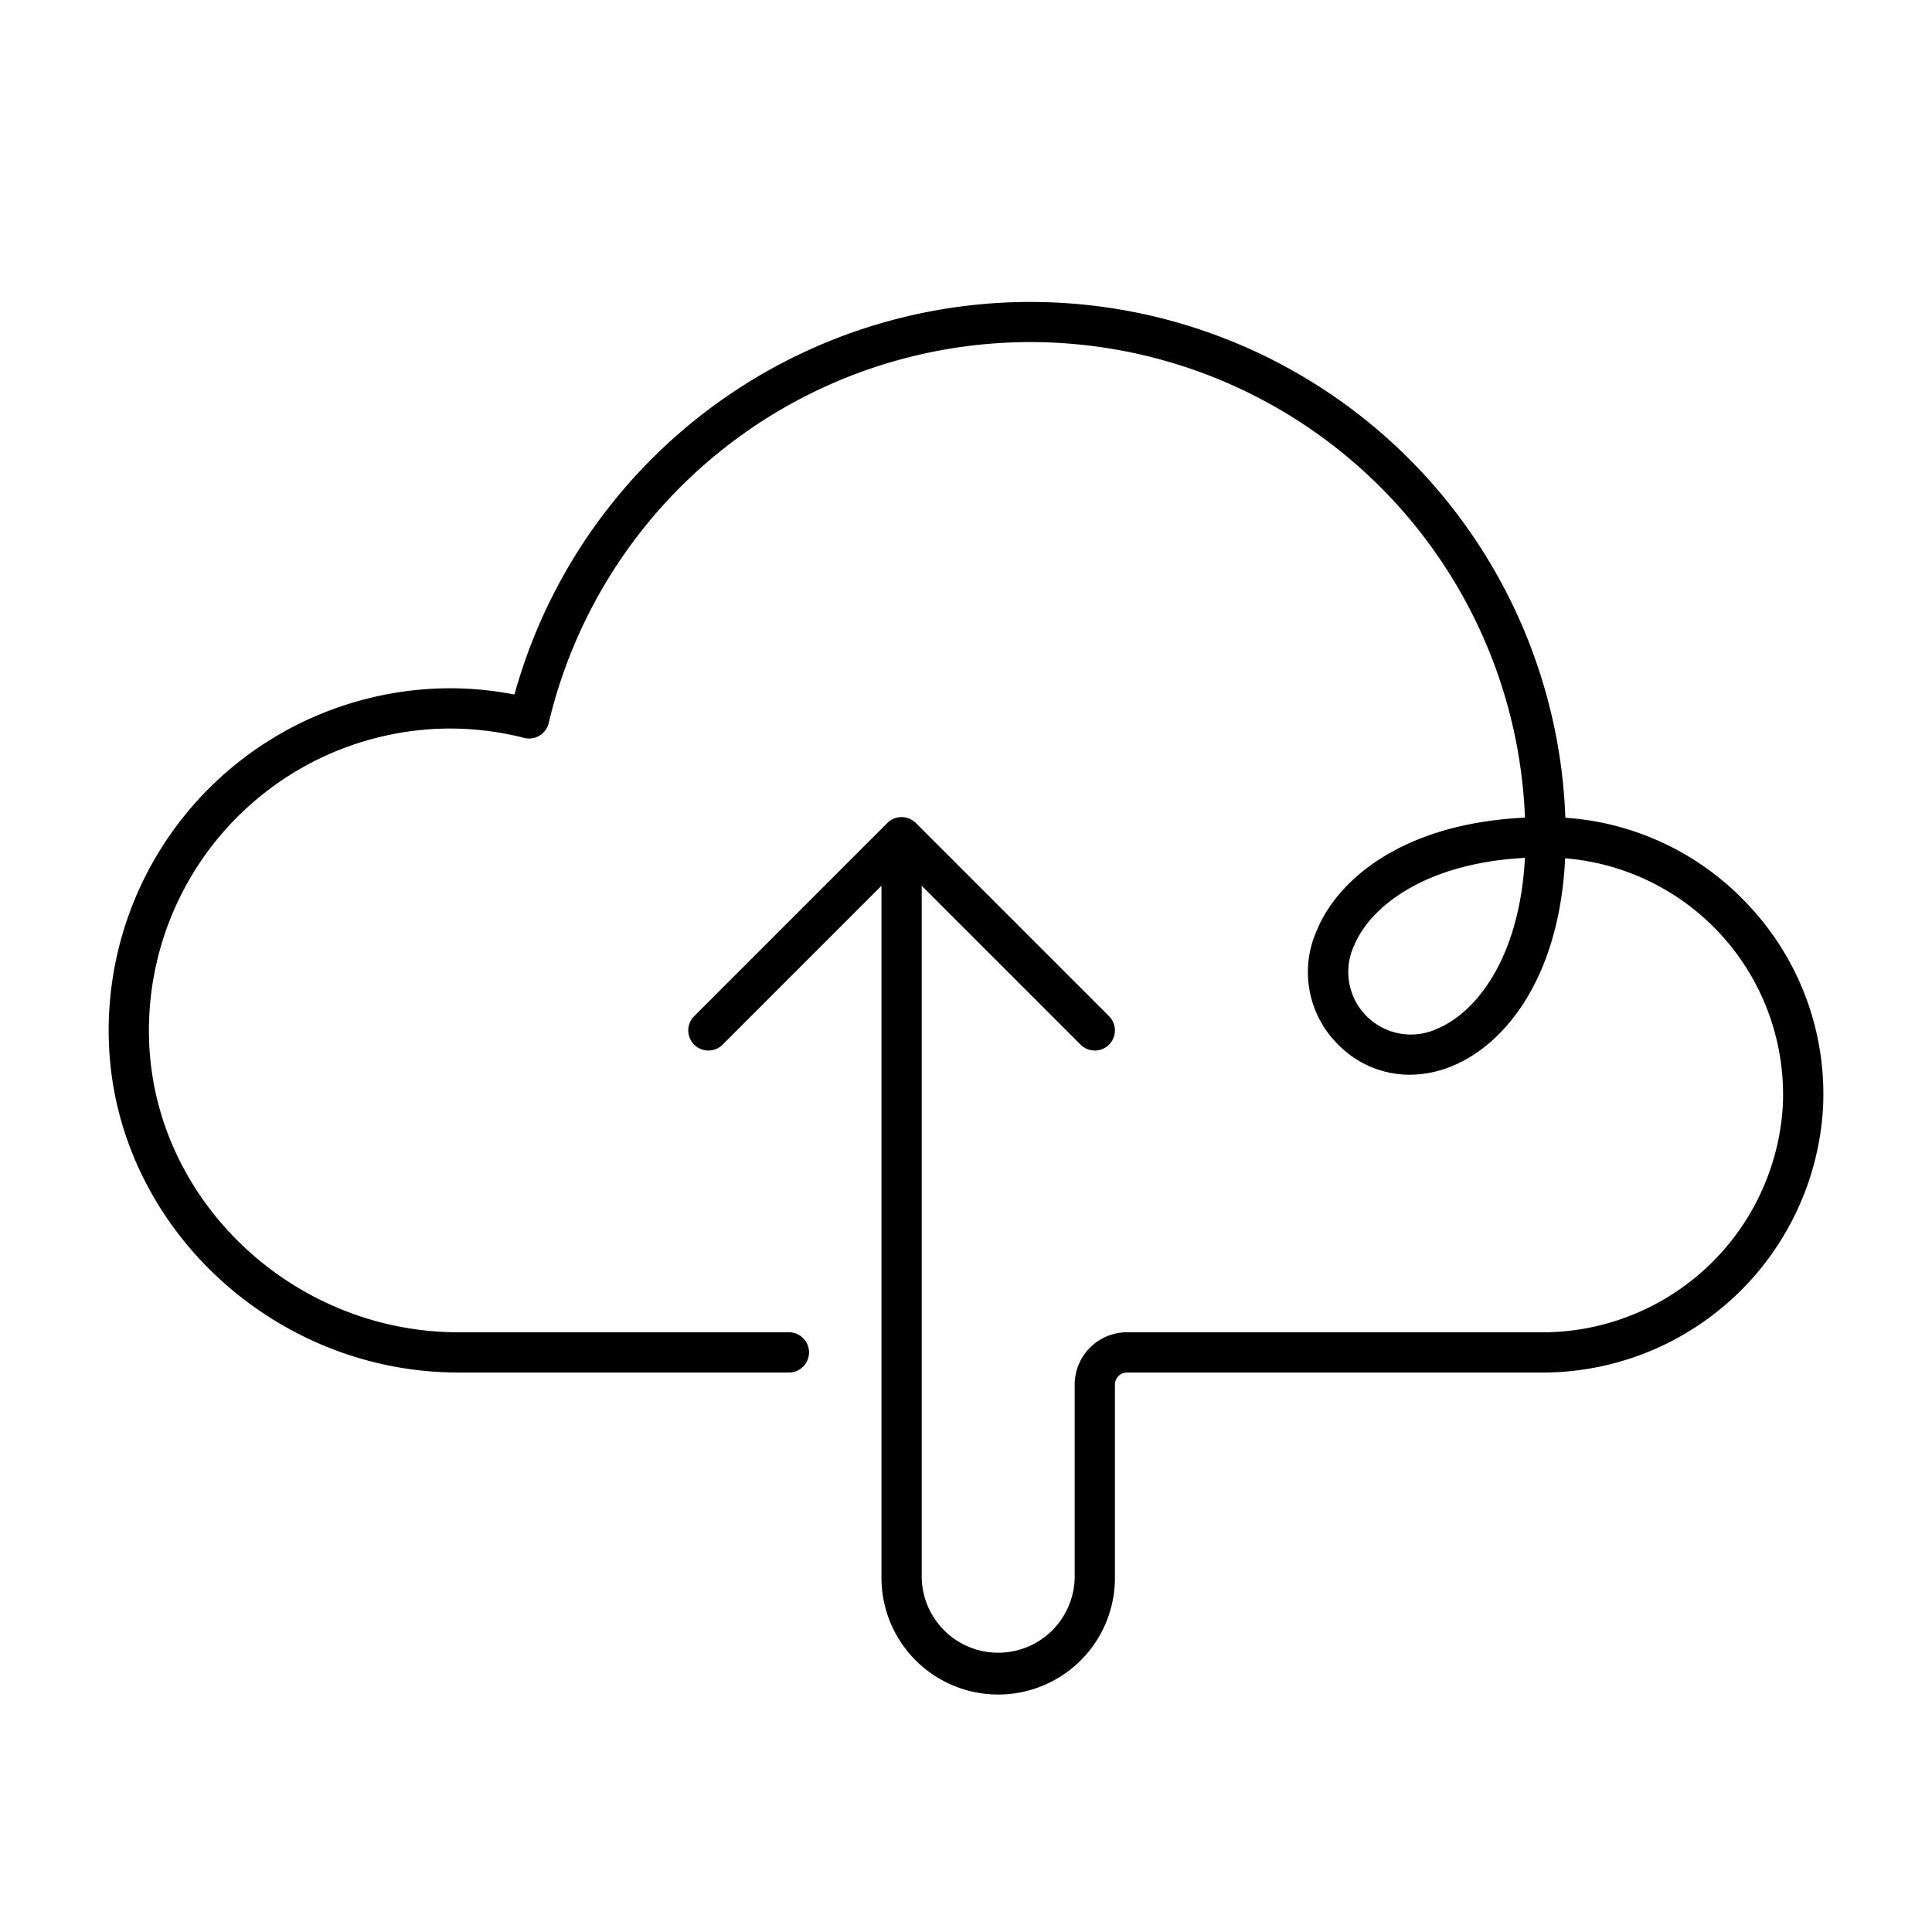 <svg width="120" height="120" viewBox="0 0 120 120" fill="none" xmlns="http://www.w3.org/2000/svg"><path d="M108.482 56.094a17.078 17.078 0 0 0-11.254-5.302 33.25 33.25 0 0 0-65.274-7.653A20.836 20.836 0 0 0 28 42.75 21.25 21.25 0 0 0 6.764 64.774c.4 11.29 10.143 20.476 21.715 20.476H49a1.25 1.25 0 1 0 0-2.5H28.48c-10.242 0-18.863-8.104-19.217-18.065A18.752 18.752 0 0 1 28 45.25c1.538.007 3.07.203 4.561.583a1.25 1.25 0 0 0 1.521-.925 30.744 30.744 0 0 1 60.637 5.877c-7.504.353-11.59 3.772-12.922 6.988a6.33 6.33 0 0 0 1.32 7.11 6.204 6.204 0 0 0 4.438 1.87 6.97 6.97 0 0 0 2.671-.55c3.213-1.33 6.628-5.407 6.988-12.892a14.727 14.727 0 0 1 13.518 15.404A14.963 14.963 0 0 1 95.548 82.75H70A3.254 3.254 0 0 0 66.75 86v12a4.751 4.751 0 0 1-9.5 0V55.017l9.866 9.867a1.25 1.25 0 0 0 1.768-1.768l-12-12a1.254 1.254 0 0 0-1.769 0l-11.999 12a1.25 1.25 0 0 0 1.768 1.768l9.866-9.867V98a7.248 7.248 0 0 0 7.25 7.25A7.249 7.249 0 0 0 69.25 98V86a.751.751 0 0 1 .75-.75h25.548a17.46 17.46 0 0 0 17.682-16.418 17.117 17.117 0 0 0-4.748-12.738Zm-19.212 7.8a3.888 3.888 0 0 1-5.164-5.164c.983-2.371 4.336-5.115 10.61-5.447-.33 6.275-3.075 9.629-5.446 10.61Z" fill="#000"/></svg>